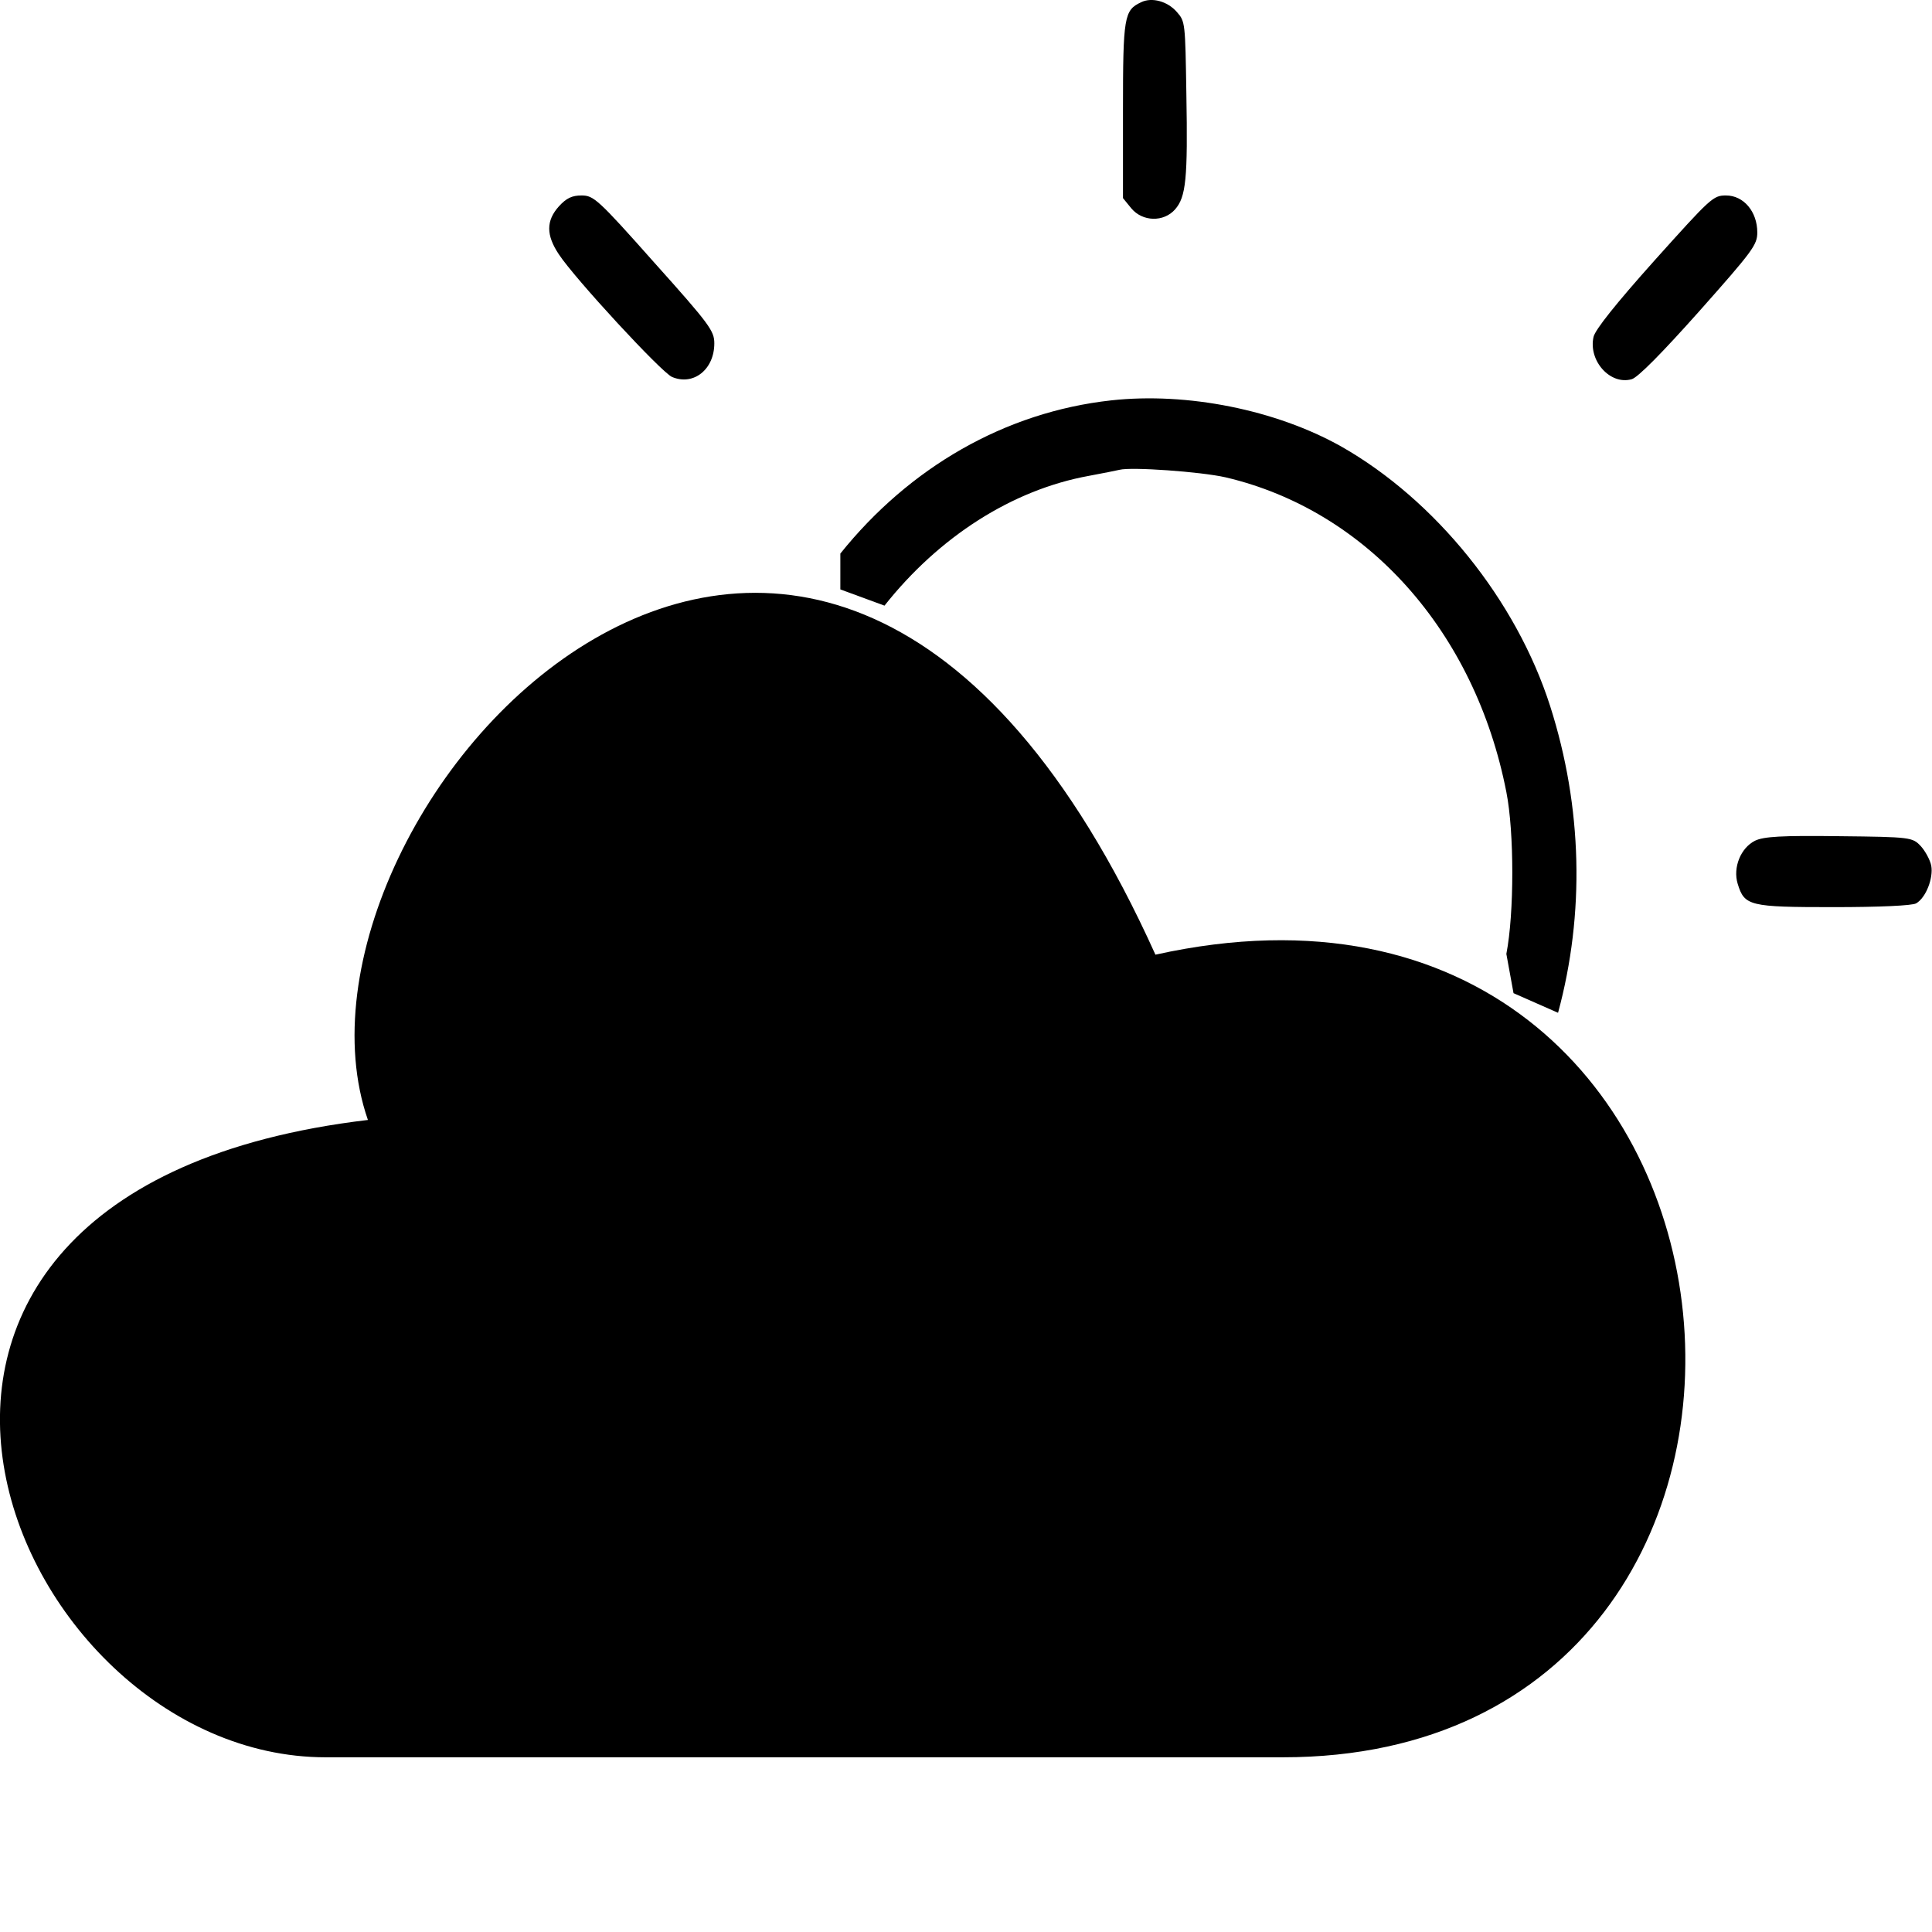 <?xml version="1.0" encoding="utf-8"?>
<!-- Generator: Adobe Illustrator 25.2.1, SVG Export Plug-In . SVG Version: 6.00 Build 0)  -->
<svg version="1.1" id="Layer_1" xmlns="http://www.w3.org/2000/svg" xmlns:xlink="http://www.w3.org/1999/xlink" x="0px" y="0px"
	 viewBox="0 0 512 512" style="enable-background:new 0 0 512 512;" xml:space="preserve">
<path class="st0" d="M302.4,0.6c-4.5,2.1-4.8,3.8-4.8,28.7v23.2l2.2,2.7c3,3.6,8.6,3.7,11.6,0.3c2.9-3.3,3.4-8.1,3-30.6
	c-0.3-18.9-0.3-19.2-2.5-21.7C309.4,0.3,305.2-0.8,302.4,0.6z M148.1,54.7c-3.4,3.8-3.4,7.6,0,12.7c4.2,6.4,27.2,31.3,30,32.5
	c5.7,2.4,11.2-2,11.2-8.9c0-3.3-1.2-5-15.9-21.4c-15-16.9-16.1-17.8-19.3-17.8C151.6,51.8,150.1,52.5,148.1,54.7z M438.4,69.1
	c-10.1,11.3-15.7,18.3-16.1,20.2c-1.4,6.3,4.4,12.8,10.1,11.2c1.6-0.4,8.1-7,17.9-18c14.2-16,15.4-17.6,15.4-20.9
	c0-5.5-3.6-9.8-8.3-9.8C454,51.8,453.4,52.4,438.4,69.1z M294.5,106.1c-28.2,3.1-53.5,17.8-71.8,40.6v9.5l11.7,4.3
	c14.4-18.2,33.8-30.7,54.2-34.4c3.7-0.7,7.3-1.4,8.1-1.6c3.1-0.8,21.5,0.5,28.1,2c37.5,8.8,66.1,40.9,74.4,83.4
	c2.1,10.6,2.1,32.1,0,42.9l1.9,10.4l11.8,5.2c7.1-26.2,6.5-54.4-2.1-81.3c-9-28.1-30.4-54.6-55.4-68.8
	C338.1,108.6,314.6,103.9,294.5,106.1z M465.1,222.8c-3.8,1.9-5.9,7.1-4.6,11.4c1.8,5.9,3.1,6.2,25.4,6.2c12.2,0,20.9-0.4,21.9-1
	c2.6-1.5,4.6-6.7,4-10c-0.3-1.5-1.6-3.9-2.8-5.2c-2.2-2.3-2.6-2.4-21.6-2.6C472,221.4,467.4,221.7,465.1,222.8z"/>
<path class="st1" d="M86.3,465.7h101.5H340c157.9,0,135.3-250.2-33.8-212.7C215.9,52.8,69.3,215.5,97.5,296.8
	C-60.4,315.5,1.7,465.7,86.3,465.7z"/>
</svg>
